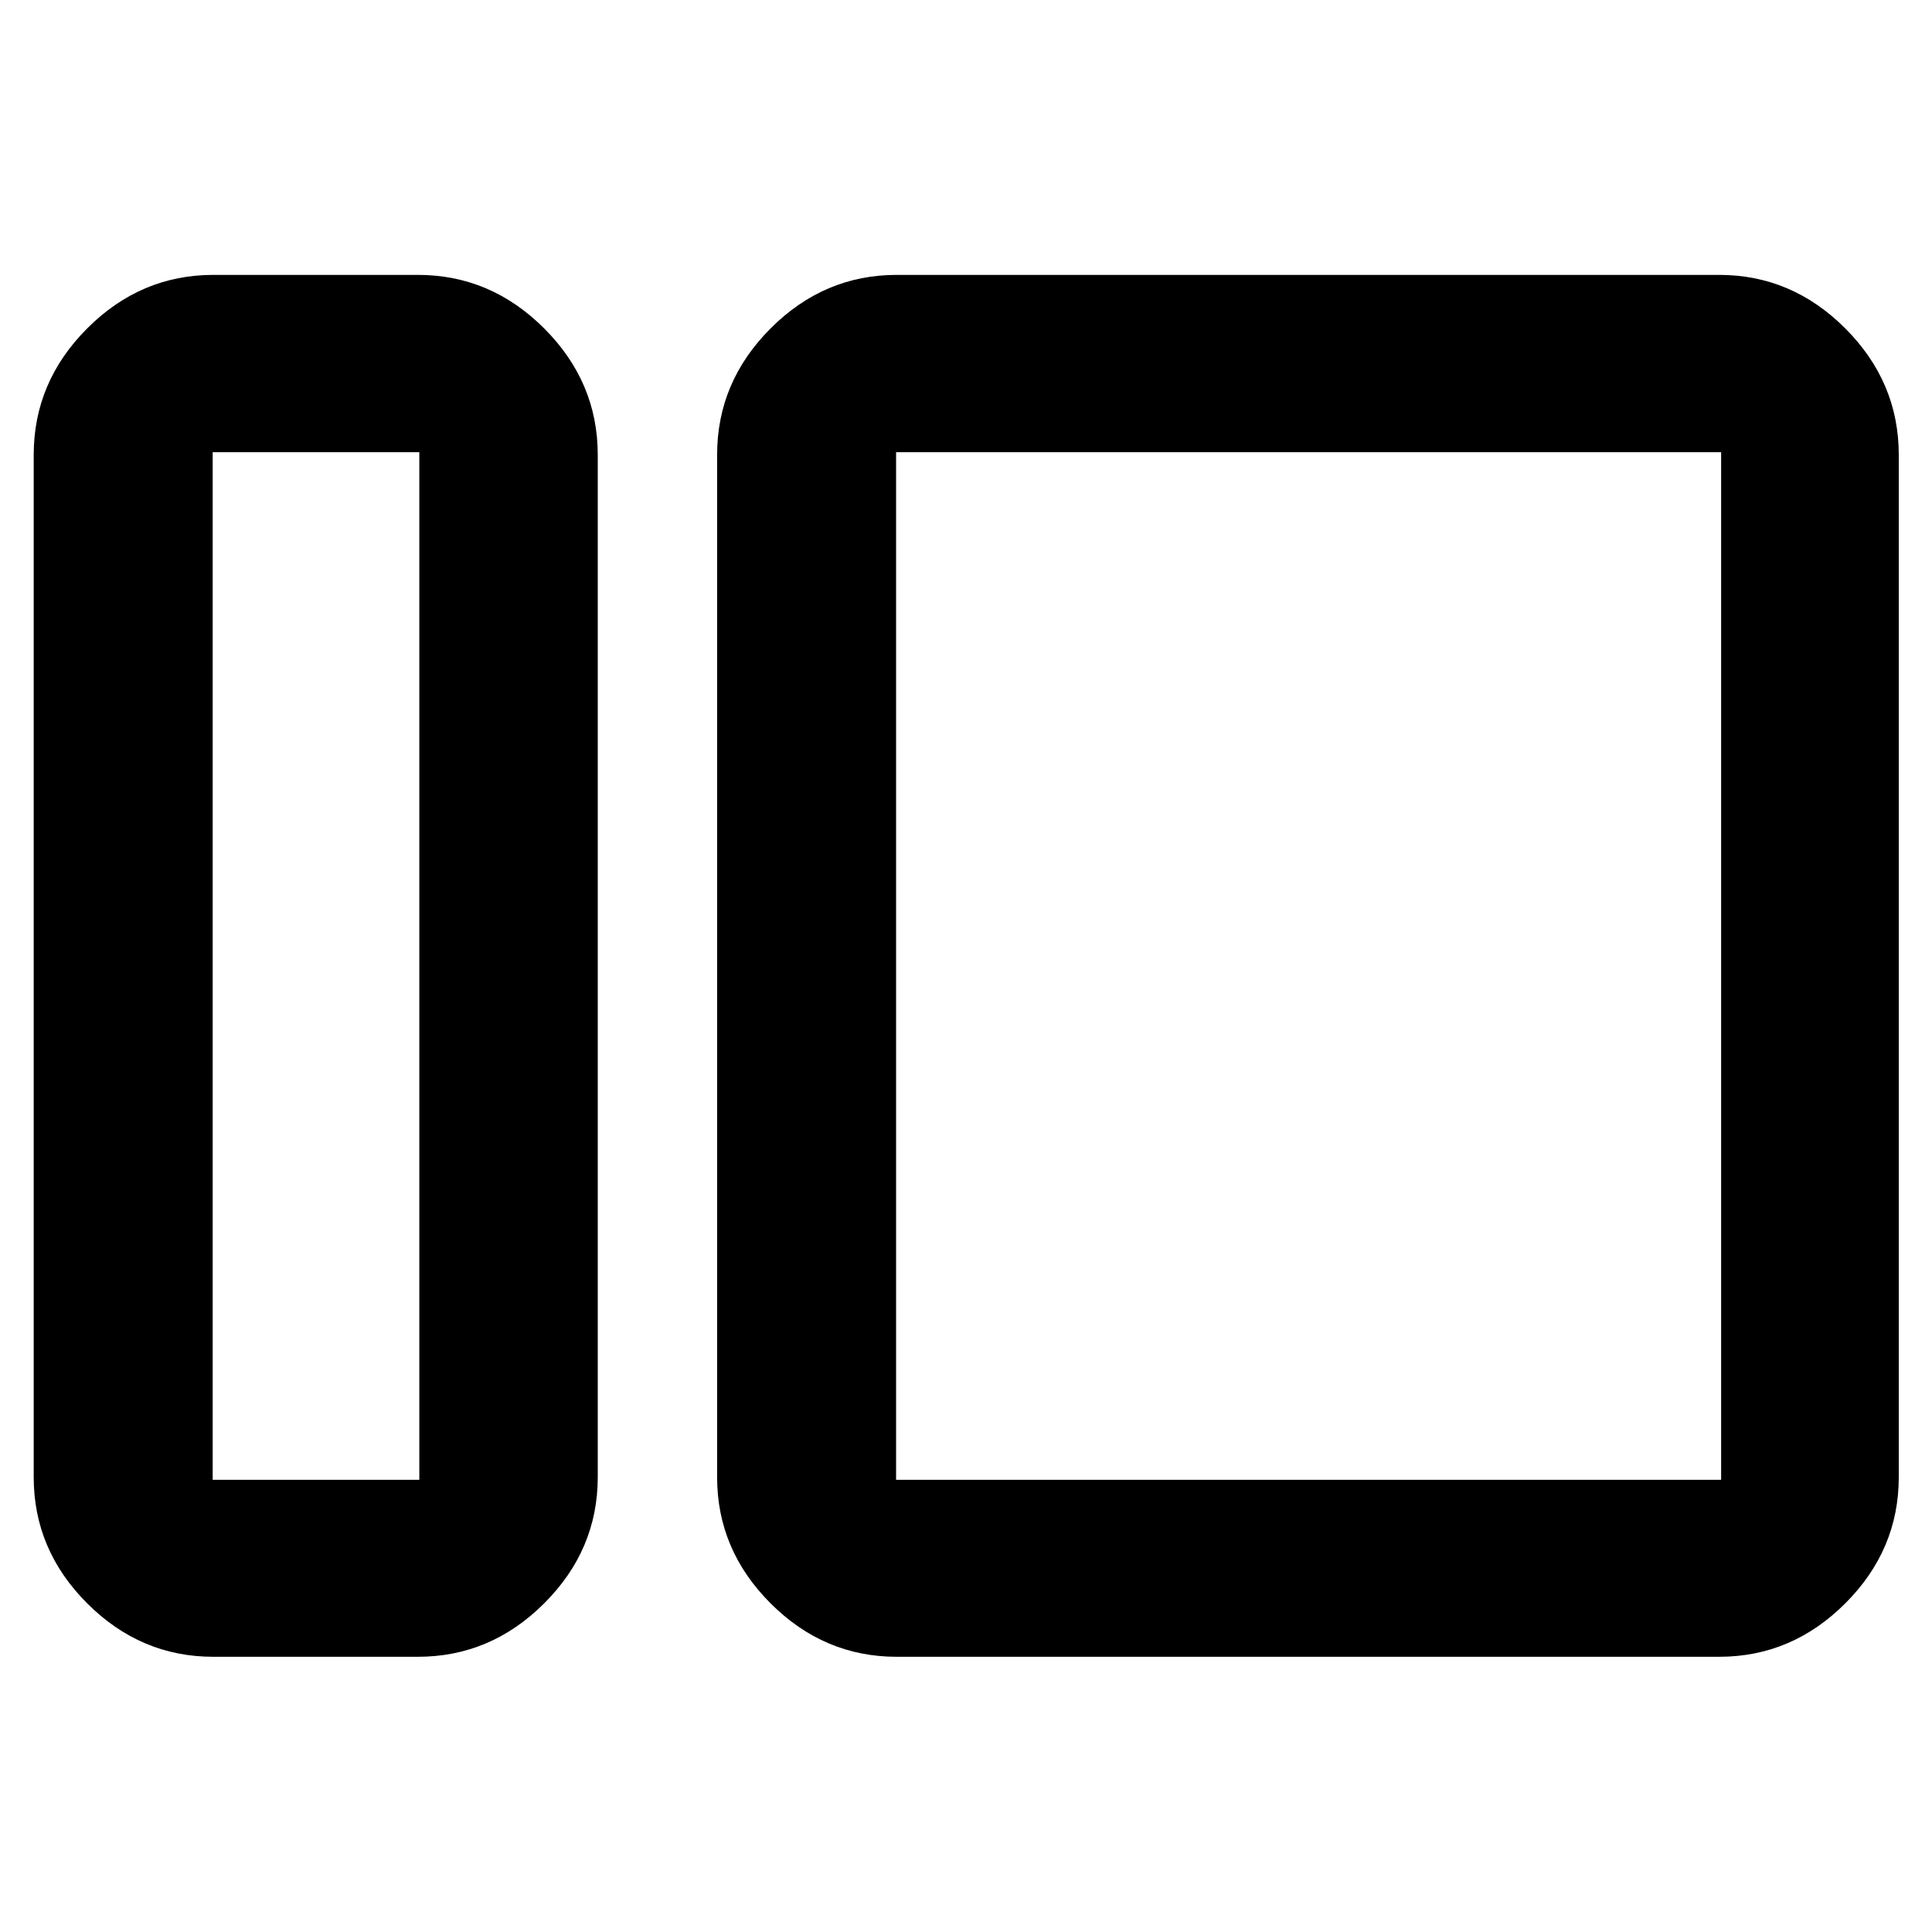 <svg xmlns="http://www.w3.org/2000/svg" height="40" viewBox="0 -960 960 960" width="40"><path d="M106.01-136.75q-36.14 0-62.7-26.56-26.56-26.56-26.56-62.7v-507.98q0-36.2 26.56-62.81t62.7-26.61H207.6q36.21 0 62.81 26.61 26.61 26.61 26.61 62.81v507.98q0 36.14-26.61 62.7-26.6 26.56-62.81 26.56H106.01Zm-.33-87.93h102.68v-510.64H105.68v510.64Zm339.91 87.93q-36.14 0-62.7-26.56-26.56-26.56-26.56-62.7v-507.98q0-36.2 26.56-62.81t62.7-26.61h408.63q36.14 0 62.7 26.61 26.57 26.61 26.57 62.81v507.98q0 36.14-26.57 62.7-26.56 26.56-62.7 26.56H445.59Zm-.33-87.93h409.96v-510.64H445.26v510.64Zm-236.9 0v-510.64 510.64Zm236.9 0v-510.64 510.64Z"/></svg>